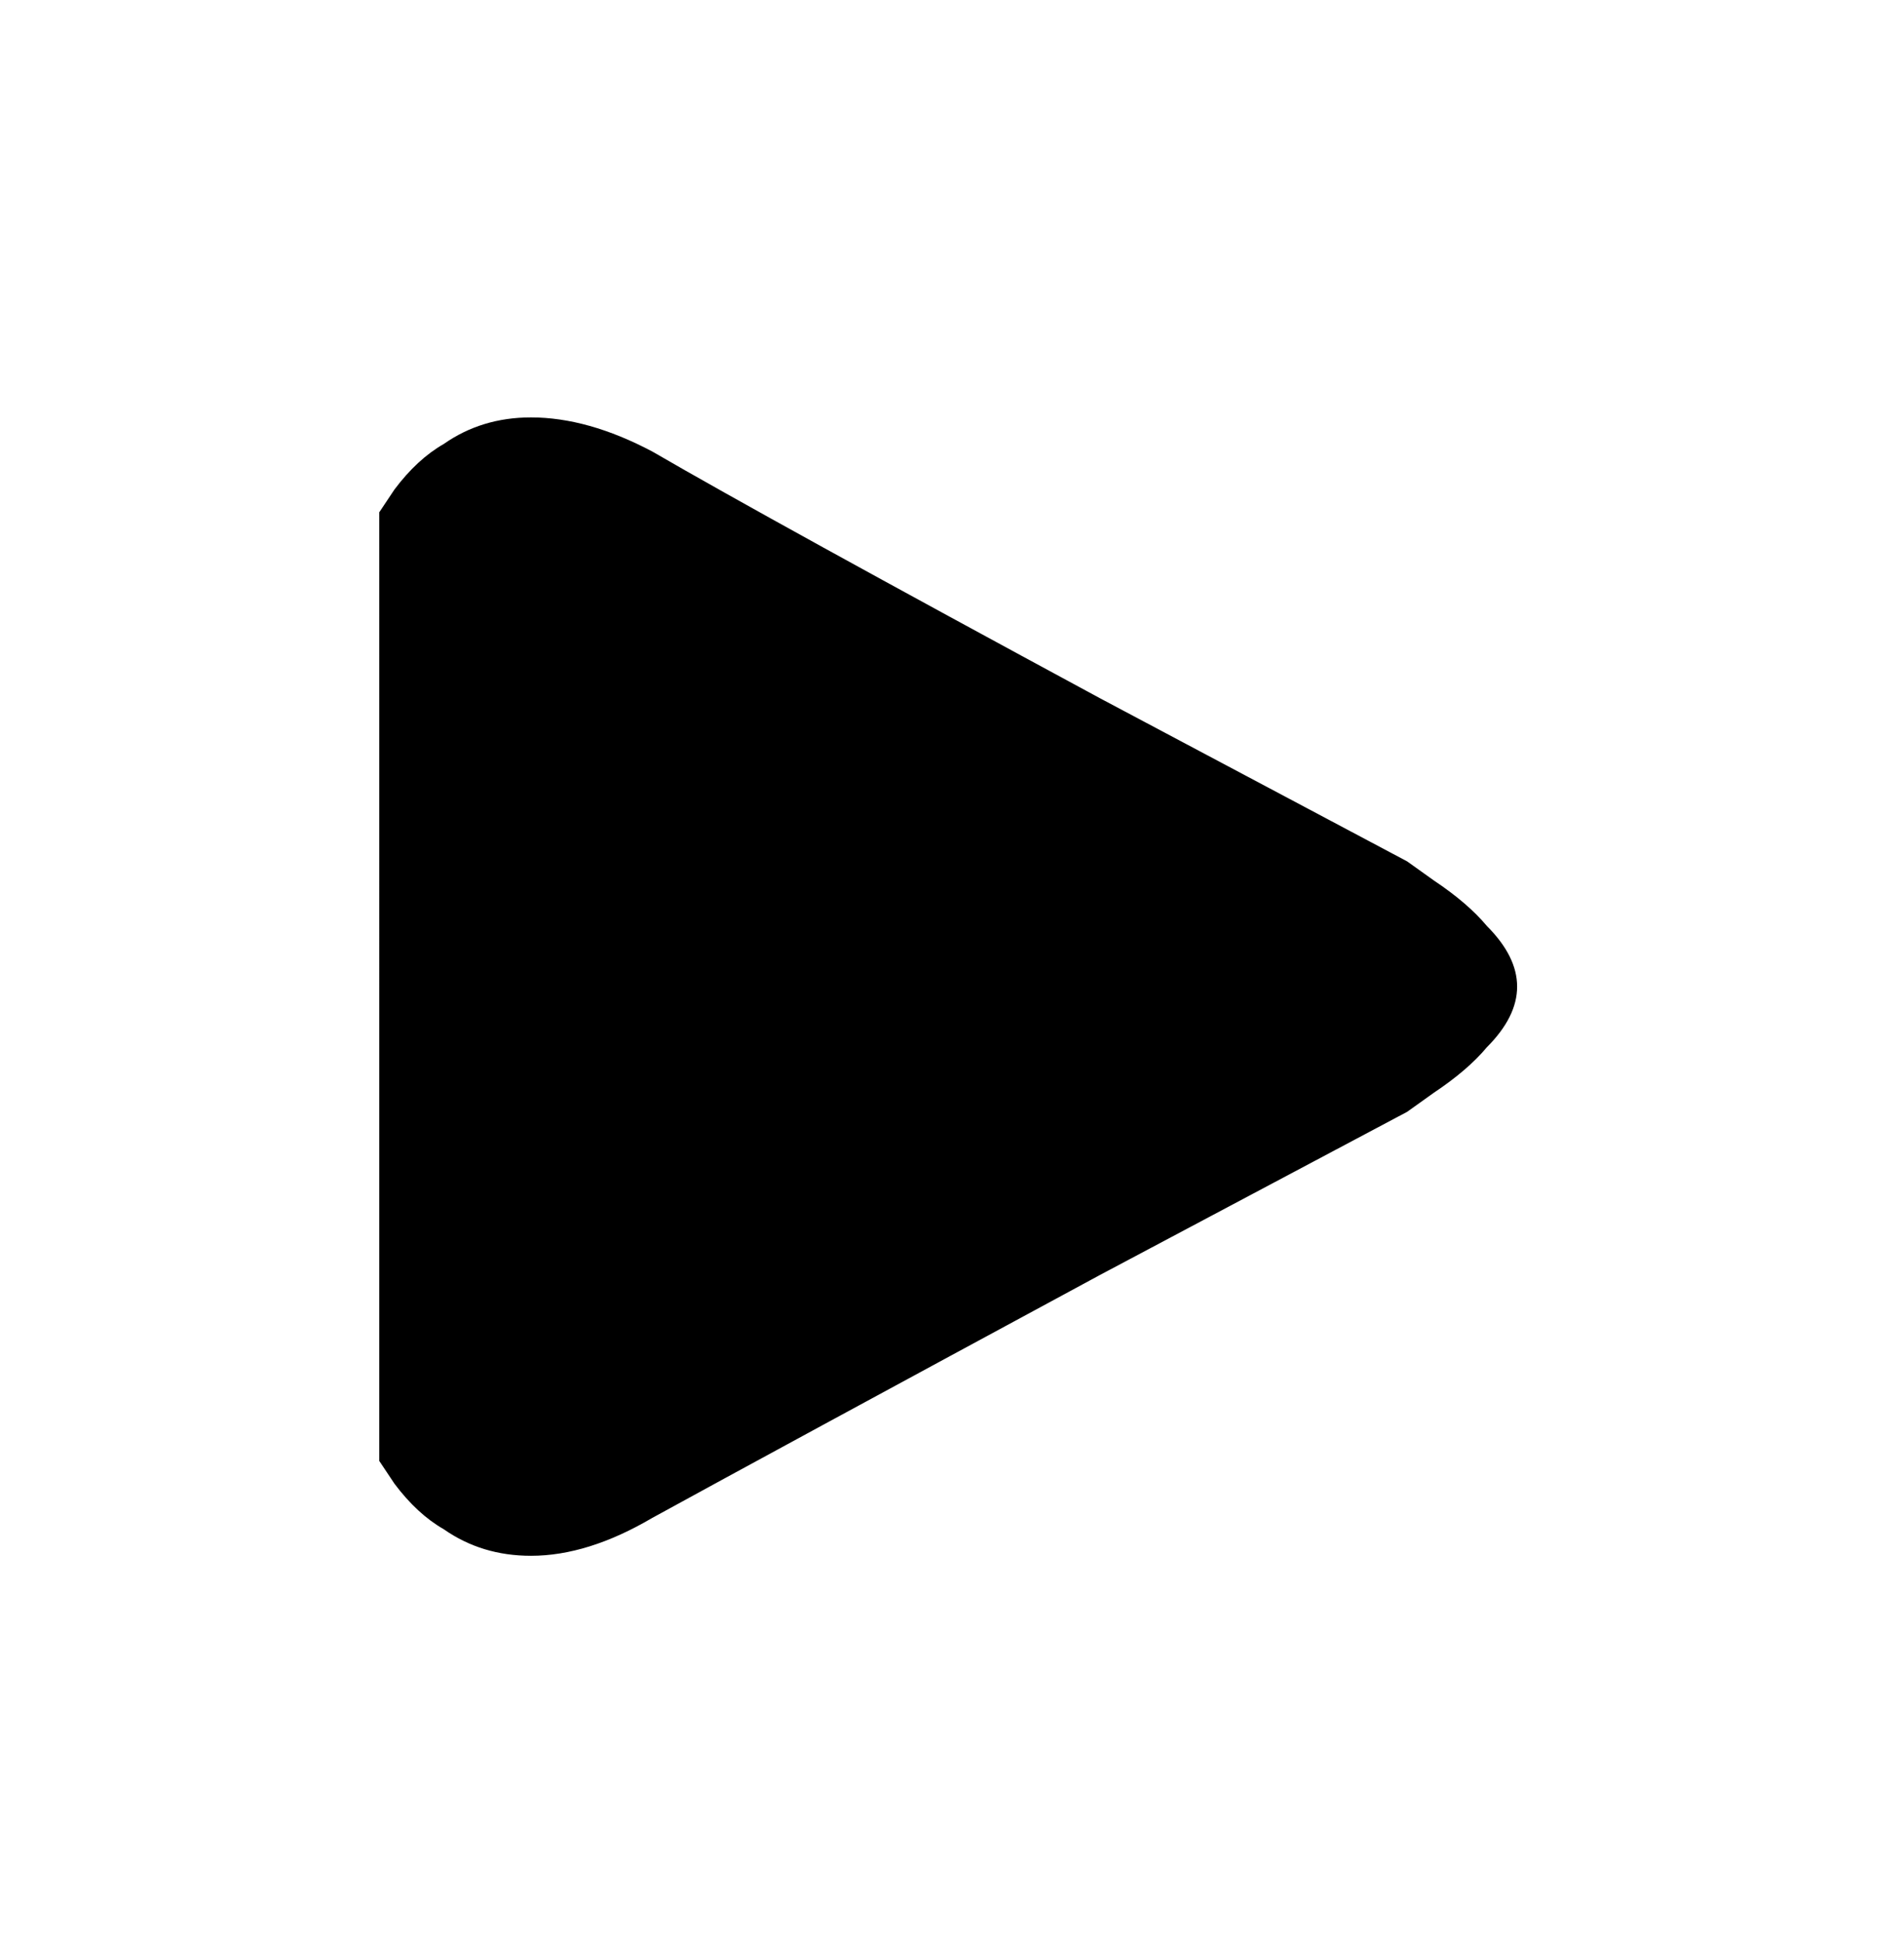 <svg xmlns="http://www.w3.org/2000/svg" viewBox="0 0 502 512"><path d="M172 119q31 18 118 65l81 43 7 5q9 6 14 12 8 8 8 16t-8 16q-5 6-14 12l-7 5-81 43q-87 47-118 64-17 10-32 10-13 0-23-7-7-4-13-12l-4-6V135l4-6q6-8 13-12 10-7 23-7 15 0 32 9z"/></svg>